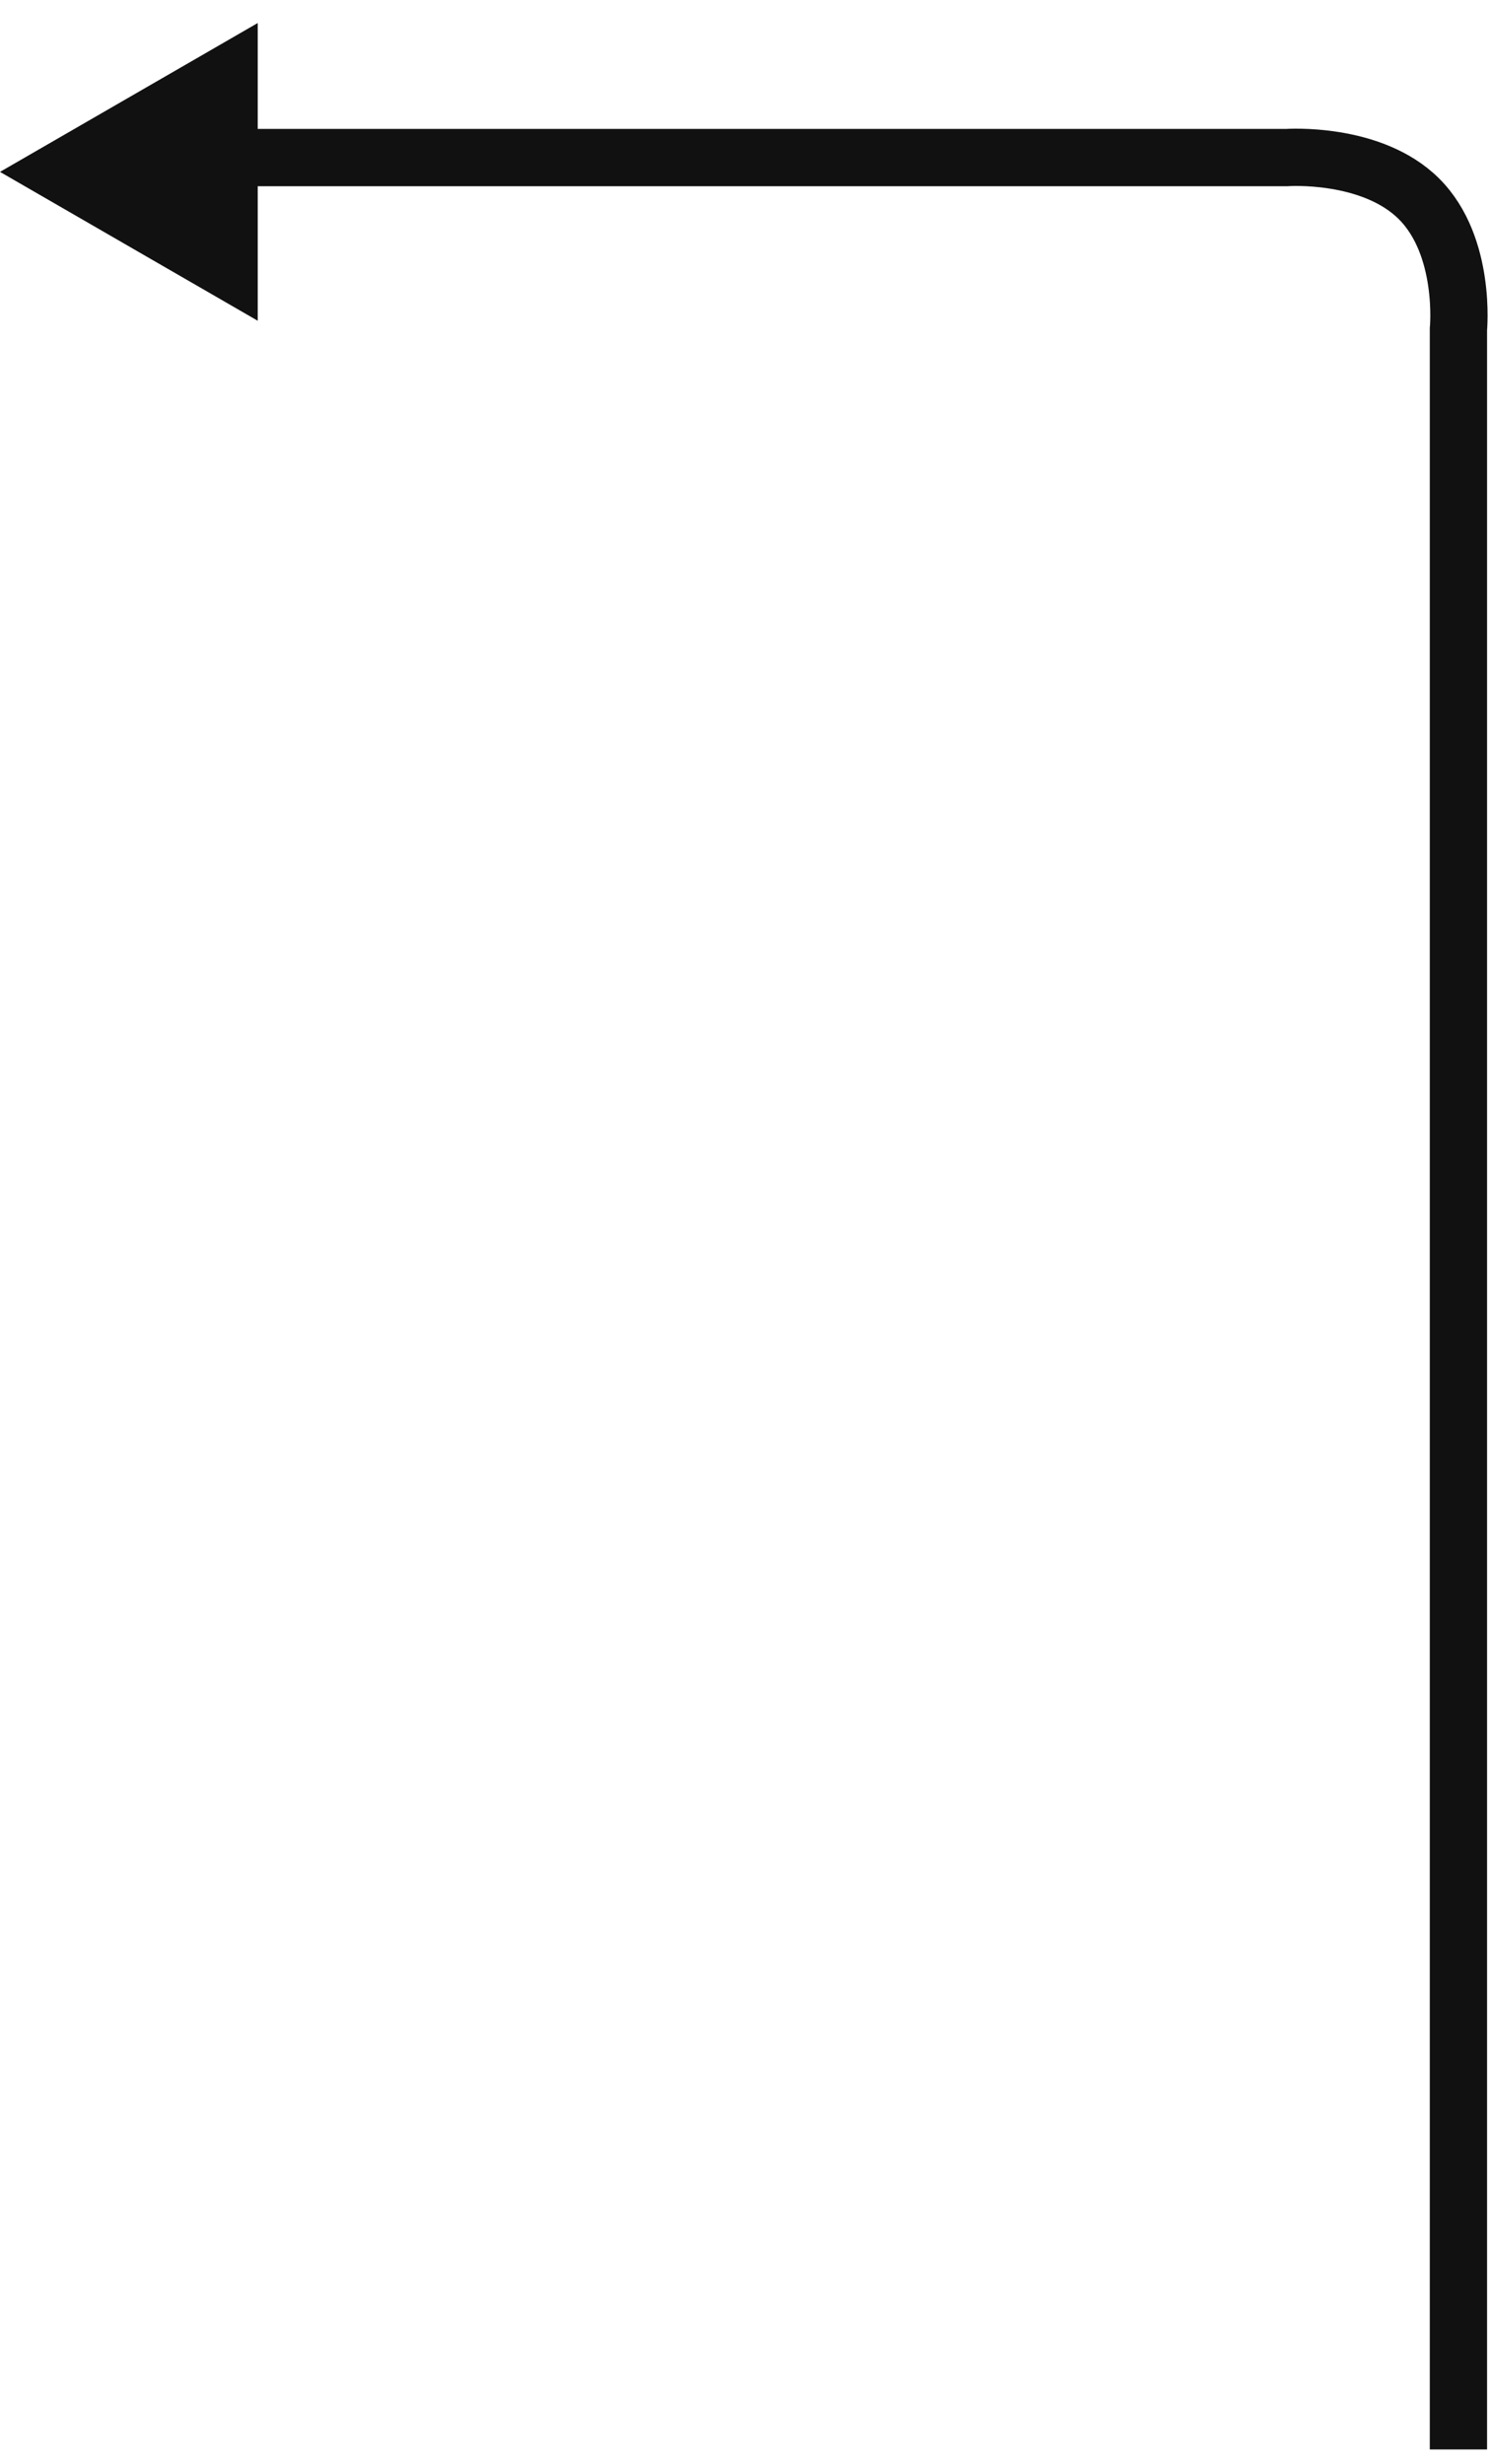 <svg width="52" height="86" viewBox="0 0 52 86" fill="none" xmlns="http://www.w3.org/2000/svg">
<path d="M50.932 85.5V11.5C50.932 11.5 51.216 8.602 49.559 6.945C47.902 5.288 44.932 5.5 44.932 5.5H7.933" stroke="#111111" stroke-width="2"/>
<path d="M-0 6L9 0.804L9 11.196L-0 6Z" fill="#111111"/>
</svg>

